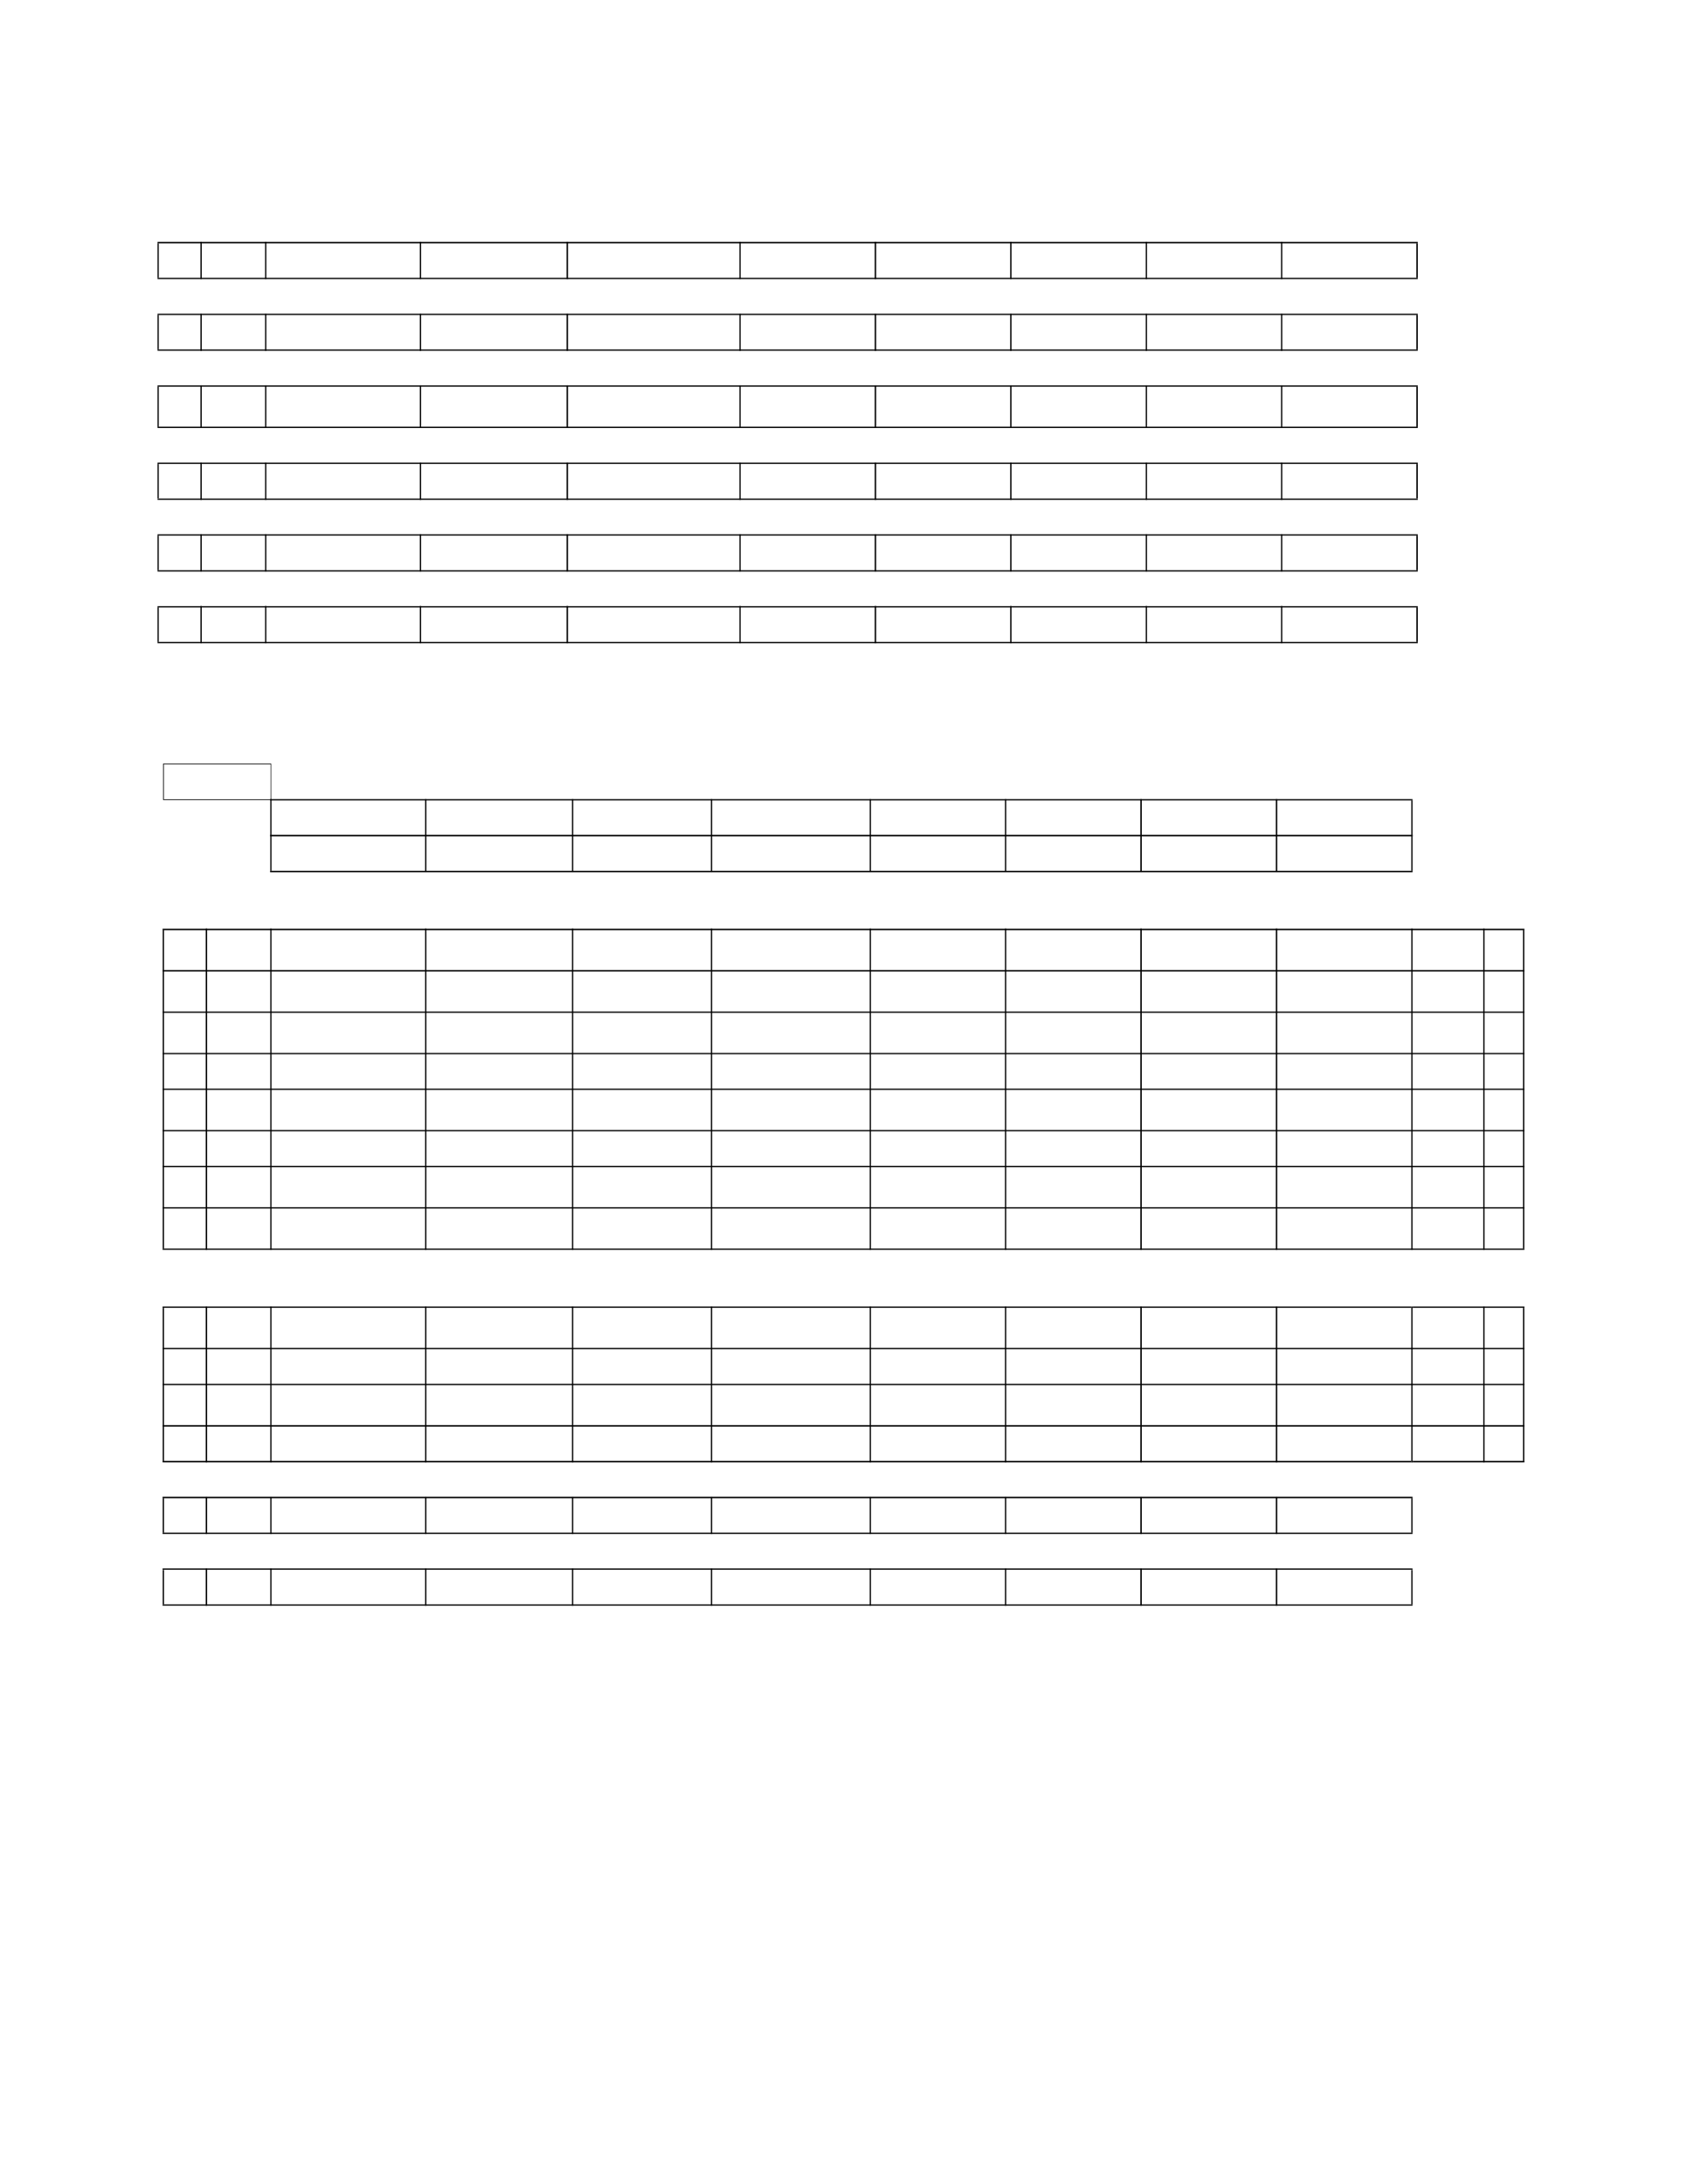 <?xml version="1.0" encoding="UTF-8" standalone="no"?>
<!DOCTYPE svg PUBLIC "-//W3C//DTD SVG 1.1//EN"
"http://www.w3.org/Graphics/SVG/1.1/DTD/svg11.dtd">
<svg viewBox="0 0 935 1210" version="1.1" xmlns="http://www.w3.org/2000/svg" xmlns:xlink="http://www.w3.org/1999/xlink">
<defs>
<style type="text/css"><![CDATA[
.g0_386{
fill: #000;
}
]]></style>
</defs>
<path d="M87.3,153.9H88V134.8h-.7v19.1Z" class="g0_386"/>
<path d="M87.3,193.6H88V174.5h-.7v19.1Z" class="g0_386"/>
<path d="M87.3,236.4H88V214.2h-.7v22.2Z" class="g0_386"/>
<path d="M87.3,276.1H88V257h-.7v19.1Z" class="g0_386"/>
<path d="M87.3,315.9H88V296.7h-.7v19.2Z" class="g0_386"/>
<path d="M87.3,355.6H88V336.5h-.7v19.1Z" class="g0_386"/>
<path d="M111.1,154.6h.7V134h-.7v20.6Z" class="g0_386"/>
<path d="M111.1,194.4h.7V173.8h-.7v20.6Z" class="g0_386"/>
<path d="M111.1,237.1h.7V213.5h-.7v23.6Z" class="g0_386"/>
<path d="M111.1,276.9h.7V256.3h-.7v20.6Z" class="g0_386"/>
<path d="M111.1,316.6h.7V296h-.7v20.6Z" class="g0_386"/>
<path d="M111.1,356.3h.7V335.7h-.7v20.6Z" class="g0_386"/>
<path d="M146.9,154.6h.7V134h-.7v20.6Z" class="g0_386"/>
<path d="M146.9,194.4h.7V173.8h-.7v20.6Z" class="g0_386"/>
<path d="M146.9,237.1h.7V213.5h-.7v23.6Z" class="g0_386"/>
<path d="M146.9,276.9h.7V256.3h-.7v20.6Z" class="g0_386"/>
<path d="M146.9,316.6h.7V296h-.7v20.6Z" class="g0_386"/>
<path d="M146.9,356.3h.7V335.7h-.7v20.6Z" class="g0_386"/>
<path d="M232.7,154.6h.7V134h-.7v20.6Z" class="g0_386"/>
<path d="M232.7,194.4h.7V173.8h-.7v20.6Z" class="g0_386"/>
<path d="M232.7,237.1h.7V213.5h-.7v23.6Z" class="g0_386"/>
<path d="M232.7,276.9h.7V256.3h-.7v20.6Z" class="g0_386"/>
<path d="M232.7,316.6h.7V296h-.7v20.6Z" class="g0_386"/>
<path d="M232.7,356.3h.7V335.7h-.7v20.6Z" class="g0_386"/>
<path d="M314,154.6h.8V134H314v20.6Z" class="g0_386"/>
<path d="M314,194.4h.8V173.8H314v20.6Z" class="g0_386"/>
<path d="M314,237.1h.8V213.5H314v23.6Z" class="g0_386"/>
<path d="M314,276.9h.8V256.3H314v20.6Z" class="g0_386"/>
<path d="M314,316.6h.8V296H314v20.6Z" class="g0_386"/>
<path d="M314,356.3h.8V335.7H314v20.6Z" class="g0_386"/>
<path d="M409.8,154.6h.7V134h-.7v20.6Z" class="g0_386"/>
<path d="M409.8,194.4h.7V173.8h-.7v20.6Z" class="g0_386"/>
<path d="M409.8,237.1h.7V213.5h-.7v23.6Z" class="g0_386"/>
<path d="M409.8,276.9h.7V256.3h-.7v20.6Z" class="g0_386"/>
<path d="M409.8,316.6h.7V296h-.7v20.6Z" class="g0_386"/>
<path d="M409.8,356.3h.7V335.7h-.7v20.6Z" class="g0_386"/>
<path d="M484.8,154.6h.8V134h-.8v20.6Z" class="g0_386"/>
<path d="M484.8,194.4h.8V173.8h-.8v20.6Z" class="g0_386"/>
<path d="M484.8,237.1h.8V213.5h-.8v23.6Z" class="g0_386"/>
<path d="M484.8,276.9h.8V256.3h-.8v20.6Z" class="g0_386"/>
<path d="M484.8,316.6h.8V296h-.8v20.6Z" class="g0_386"/>
<path d="M484.8,356.3h.8V335.7h-.8v20.6Z" class="g0_386"/>
<path d="M559.9,154.6h.7V134h-.7v20.6Z" class="g0_386"/>
<path d="M559.9,194.4h.7V173.8h-.7v20.6Z" class="g0_386"/>
<path d="M559.9,237.1h.7V213.5h-.7v23.6Z" class="g0_386"/>
<path d="M559.9,276.9h.7V256.3h-.7v20.6Z" class="g0_386"/>
<path d="M559.9,316.6h.7V296h-.7v20.6Z" class="g0_386"/>
<path d="M559.9,356.3h.7V335.7h-.7v20.6Z" class="g0_386"/>
<path d="M635,154.6h.7V134H635v20.6Z" class="g0_386"/>
<path d="M635,194.4h.7V173.8H635v20.6Z" class="g0_386"/>
<path d="M635,237.1h.7V213.5H635v23.6Z" class="g0_386"/>
<path d="M635,276.9h.7V256.3H635v20.6Z" class="g0_386"/>
<path d="M635,316.6h.7V296H635v20.6Z" class="g0_386"/>
<path d="M635,356.3h.7V335.7H635v20.6Z" class="g0_386"/>
<path d="M710,154.6h.7V134H710v20.6Z" class="g0_386"/>
<path d="M710,194.4h.7V173.8H710v20.6Z" class="g0_386"/>
<path d="M710,237.1h.7V213.5H710v23.6Z" class="g0_386"/>
<path d="M710,276.9h.7V256.3H710v20.6Z" class="g0_386"/>
<path d="M710,316.6h.7V296H710v20.6Z" class="g0_386"/>
<path d="M710,356.3h.7V335.7H710v20.6Z" class="g0_386"/>
<path d="M785,153.9h.8V134.8H785v19.1Z" class="g0_386"/>
<path d="M785,193.6h.8V174.5H785v19.1Z" class="g0_386"/>
<path d="M785,236.4h.8V214.2H785v22.2Z" class="g0_386"/>
<path d="M785,276.1h.8V257H785v19.1Z" class="g0_386"/>
<path d="M785,315.9h.8V296.7H785v19.2Z" class="g0_386"/>
<path d="M785,355.6h.8V336.5H785v19.1Z" class="g0_386"/>
<path d="M87.3,134.8H785.8V134H87.3v.8Z" class="g0_386"/>
<path d="M87.3,154.6H785.8v-.7H87.3v.7Z" class="g0_386"/>
<path d="M87.3,174.5H785.8v-.7H87.3v.7Z" class="g0_386"/>
<path d="M87.3,194.3H785.8v-.7H87.3v.7Z" class="g0_386"/>
<path d="M87.3,214.2H785.8v-.7H87.3v.7Z" class="g0_386"/>
<path d="M87.3,237.1H785.8v-.7H87.3v.7Z" class="g0_386"/>
<path d="M87.3,257H785.8v-.7H87.3v.7Z" class="g0_386"/>
<path d="M87.3,276.9H785.8v-.7H87.3v.7Z" class="g0_386"/>
<path d="M87.3,296.7H785.8V296H87.3v.7Z" class="g0_386"/>
<path d="M87.3,316.6H785.8v-.7H87.3v.7Z" class="g0_386"/>
<path d="M87.3,336.5H785.8v-.7H87.3v.7Z" class="g0_386"/>
<path d="M87.3,356.3H785.8v-.7H87.3v.7Z" class="g0_386"/>
<path d="M90.4,442.8h.4V423.4h-.4v19.4Z" class="g0_386"/>
<path d="M90.2,691.7h.7V515.3h-.7V691.7Z" class="g0_386"/>
<path d="M90.2,809.3h.7V724.5h-.7v84.8Z" class="g0_386"/>
<path d="M90.2,849.1h.7V830h-.7v19.1Z" class="g0_386"/>
<path d="M90.2,888.8h.7V869.7h-.7v19.1Z" class="g0_386"/>
<path d="M114,692.4h.8v-178H114v178Z" class="g0_386"/>
<path d="M114,810.2h.8V723.8H114v86.4Z" class="g0_386"/>
<path d="M114,849.8h.8V829.2H114v20.6Z" class="g0_386"/>
<path d="M114,889.5h.8V868.9H114v20.6Z" class="g0_386"/>
<path d="M150,443.4h.3v-20H150v20Z" class="g0_386"/>
<path d="M149.8,482.4h.7V442.7h-.7v39.7Z" class="g0_386"/>
<path d="M149.8,692.4h.7v-178h-.7v178Z" class="g0_386"/>
<path d="M149.8,810.2h.7V723.8h-.7v86.4Z" class="g0_386"/>
<path d="M149.8,849.8h.7V829.2h-.7v20.6Z" class="g0_386"/>
<path d="M149.8,889.5h.7V868.9h-.7v20.6Z" class="g0_386"/>
<path d="M235.6,483.2h.7V442.7h-.7v40.5Z" class="g0_386"/>
<path d="M235.6,692.4h.7v-178h-.7v178Z" class="g0_386"/>
<path d="M235.6,810.2h.7V723.8h-.7v86.4Z" class="g0_386"/>
<path d="M235.6,849.8h.7V829.2h-.7v20.6Z" class="g0_386"/>
<path d="M235.6,889.5h.7V868.9h-.7v20.6Z" class="g0_386"/>
<path d="M317,483.2h.7V442.7H317v40.5Z" class="g0_386"/>
<path d="M317,692.4h.7v-178H317v178Z" class="g0_386"/>
<path d="M317,810.2h.7V723.8H317v86.4Z" class="g0_386"/>
<path d="M317,849.8h.7V829.2H317v20.6Z" class="g0_386"/>
<path d="M317,889.5h.7V868.9H317v20.6Z" class="g0_386"/>
<path d="M394,483.2h.7V442.7H394v40.5Z" class="g0_386"/>
<path d="M394,692.4h.7v-178H394v178Z" class="g0_386"/>
<path d="M394,810.2h.7V723.8H394v86.4Z" class="g0_386"/>
<path d="M394,849.8h.7V829.2H394v20.6Z" class="g0_386"/>
<path d="M394,889.5h.7V868.9H394v20.6Z" class="g0_386"/>
<path d="M482,483.2h.7V442.7H482v40.5Z" class="g0_386"/>
<path d="M482,692.4h.7v-178H482v178Z" class="g0_386"/>
<path d="M482,810.2h.7V723.8H482v86.4Z" class="g0_386"/>
<path d="M482,849.8h.7V829.2H482v20.6Z" class="g0_386"/>
<path d="M482,889.5h.7V868.9H482v20.6Z" class="g0_386"/>
<path d="M557,483.2h.7V442.7H557v40.5Z" class="g0_386"/>
<path d="M557,692.4h.7v-178H557v178Z" class="g0_386"/>
<path d="M557,810.2h.7V723.8H557v86.4Z" class="g0_386"/>
<path d="M557,849.8h.7V829.2H557v20.6Z" class="g0_386"/>
<path d="M557,889.5h.7V868.9H557v20.6Z" class="g0_386"/>
<path d="M632,483.2h.8V442.7H632v40.5Z" class="g0_386"/>
<path d="M632,692.4h.8v-178H632v178Z" class="g0_386"/>
<path d="M632,810.2h.8V723.8H632v86.4Z" class="g0_386"/>
<path d="M632,849.8h.8V829.2H632v20.6Z" class="g0_386"/>
<path d="M632,889.5h.8V868.9H632v20.6Z" class="g0_386"/>
<path d="M707.1,483.2h.8V442.7h-.8v40.5Z" class="g0_386"/>
<path d="M707.1,692.4h.8v-178h-.8v178Z" class="g0_386"/>
<path d="M707.1,810.2h.8V723.8h-.8v86.4Z" class="g0_386"/>
<path d="M707.1,849.8h.8V829.2h-.8v20.6Z" class="g0_386"/>
<path d="M707.1,889.5h.8V868.9h-.8v20.6Z" class="g0_386"/>
<path d="M782.2,482.4h.7v-39h-.7v39Z" class="g0_386"/>
<path d="M782.2,692.4h.7v-178h-.7v178Z" class="g0_386"/>
<path d="M782.2,810.2h.7V723.8h-.7v86.4Z" class="g0_386"/>
<path d="M782.2,849.1h.7V830h-.7v19.1Z" class="g0_386"/>
<path d="M782.2,888.8h.7V869.7h-.7v19.1Z" class="g0_386"/>
<path d="M822.1,692.4h.7v-178h-.7v178Z" class="g0_386"/>
<path d="M822.1,810.2h.7V723.8h-.7v86.4Z" class="g0_386"/>
<path d="M844.1,691.7h.7V515.3h-.7V691.7Z" class="g0_386"/>
<path d="M844.1,809.3h.7V724.5h-.7v84.8Z" class="g0_386"/>
<path d="M90.4,423.4h59.9V423H90.4v.4Z" class="g0_386"/>
<path d="M90.4,443.2h60.1v-.4H90.4v.4Z" class="g0_386"/>
<path d="M149.7,443.4H782.9v-.7H149.7v.7Z" class="g0_386"/>
<path d="M149.7,463.3H782.9v-.8H149.7v.8Z" class="g0_386"/>
<path d="M149.7,483.2H782.9v-.8H149.7v.8Z" class="g0_386"/>
<path d="M90.1,515.3H844.9v-.8H90.1v.8Z" class="g0_386"/>
<path d="M90.1,538.2H844.9v-.8H90.1v.8Z" class="g0_386"/>
<path d="M90.1,561.1H844.9v-.7H90.1v.7Z" class="g0_386"/>
<path d="M90.1,584H844.9v-.7H90.1v.7Z" class="g0_386"/>
<path d="M90.1,603.8H844.9v-.7H90.1v.7Z" class="g0_386"/>
<path d="M90.1,626.7H844.9V626H90.1v.7Z" class="g0_386"/>
<path d="M90.1,646.6H844.9v-.7H90.1v.7Z" class="g0_386"/>
<path d="M90.1,669.5H844.9v-.7H90.1v.7Z" class="g0_386"/>
<path d="M90.1,692.4H844.9v-.7H90.1v.7Z" class="g0_386"/>
<path d="M90.1,724.5H782.2v-.7H90.1v.7Z" class="g0_386"/>
<path d="M782.9,724.5h62v-.7h-62v.7Z" class="g0_386"/>
<path d="M90.1,747.4H782.9v-.7H90.1v.7Z" class="g0_386"/>
<path d="M782.2,747.4h62.7v-.7H782.2v.7Z" class="g0_386"/>
<path d="M90.1,767.3H782.9v-.7H90.1v.7Z" class="g0_386"/>
<path d="M782.2,767.3h62.7v-.7H782.2v.7Z" class="g0_386"/>
<path d="M90.1,790.3H782.9v-.8H90.1v.8Z" class="g0_386"/>
<path d="M782.2,790.3h62.7v-.8H782.2v.8Z" class="g0_386"/>
<path d="M90.1,810.1H782.2v-.8H90.1v.8Z" class="g0_386"/>
<path d="M782.9,810.1h62v-.8h-62v.8Z" class="g0_386"/>
<path d="M90.1,830H782.9v-.8H90.1v.8Z" class="g0_386"/>
<path d="M90.1,849.8H782.9v-.7H90.1v.7Z" class="g0_386"/>
<path d="M90.1,869.6H782.9v-.7H90.1v.7Z" class="g0_386"/>
<path d="M90.1,889.5H782.9v-.7H90.1v.7Z" class="g0_386"/>
</svg>